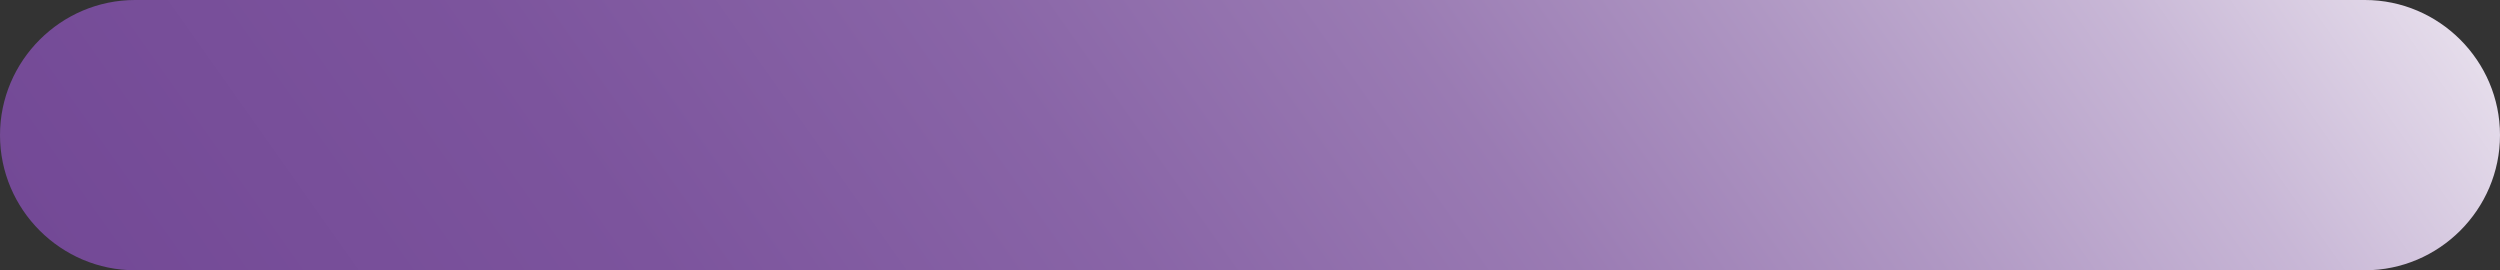 <?xml version="1.0" encoding="utf-8"?>
<!-- Generator: Adobe Illustrator 22.1.0, SVG Export Plug-In . SVG Version: 6.00 Build 0)  -->
<svg version="1.1" id="Layer_1" xmlns="http://www.w3.org/2000/svg" xmlns:xlink="http://www.w3.org/1999/xlink" x="0px" y="0px"
	 viewBox="0 0 185 20" style="enable-background:new 0 0 185 20;" xml:space="preserve">
<rect x="0" y="0" width="185" height="20" fill="#333333" stroke="none"/>
<style type="text/css">
	.st0{fill:url(#SVGID_1_);}
</style>
<title>laser</title>
<linearGradient id="SVGID_1_" gradientUnits="userSpaceOnUse" x1="17.96" y1="63.65" x2="318.57" y2="-148.68" gradientTransform="matrix(-1 0 0 -1 185 21)">
	<stop  offset="0" style="stop-color:#FFFFFF"/>
	<stop  offset="4.000000e-02" style="stop-color:#E4DBEA"/>
	<stop  offset="9.000000e-02" style="stop-color:#C8B7D6"/>
	<stop  offset="0.15" style="stop-color:#AF97C3"/>
	<stop  offset="0.21" style="stop-color:#9A7BB3"/>
	<stop  offset="0.28" style="stop-color:#8965A7"/>
	<stop  offset="0.36" style="stop-color:#7C549D"/>
	<stop  offset="0.46" style="stop-color:#734996"/>
	<stop  offset="0.61" style="stop-color:#6D4292"/>
	<stop  offset="1" style="stop-color:#6C4091"/>
</linearGradient>
<path class="st0" d="M185,10L185,10c0,5.5-4.5,10-10,10H10C4.5,20,0,15.5,0,10l0,0C0,4.5,4.5,0,10,0l165,0C180.5,0,185,4.5,185,10z"
	/>
</svg>

